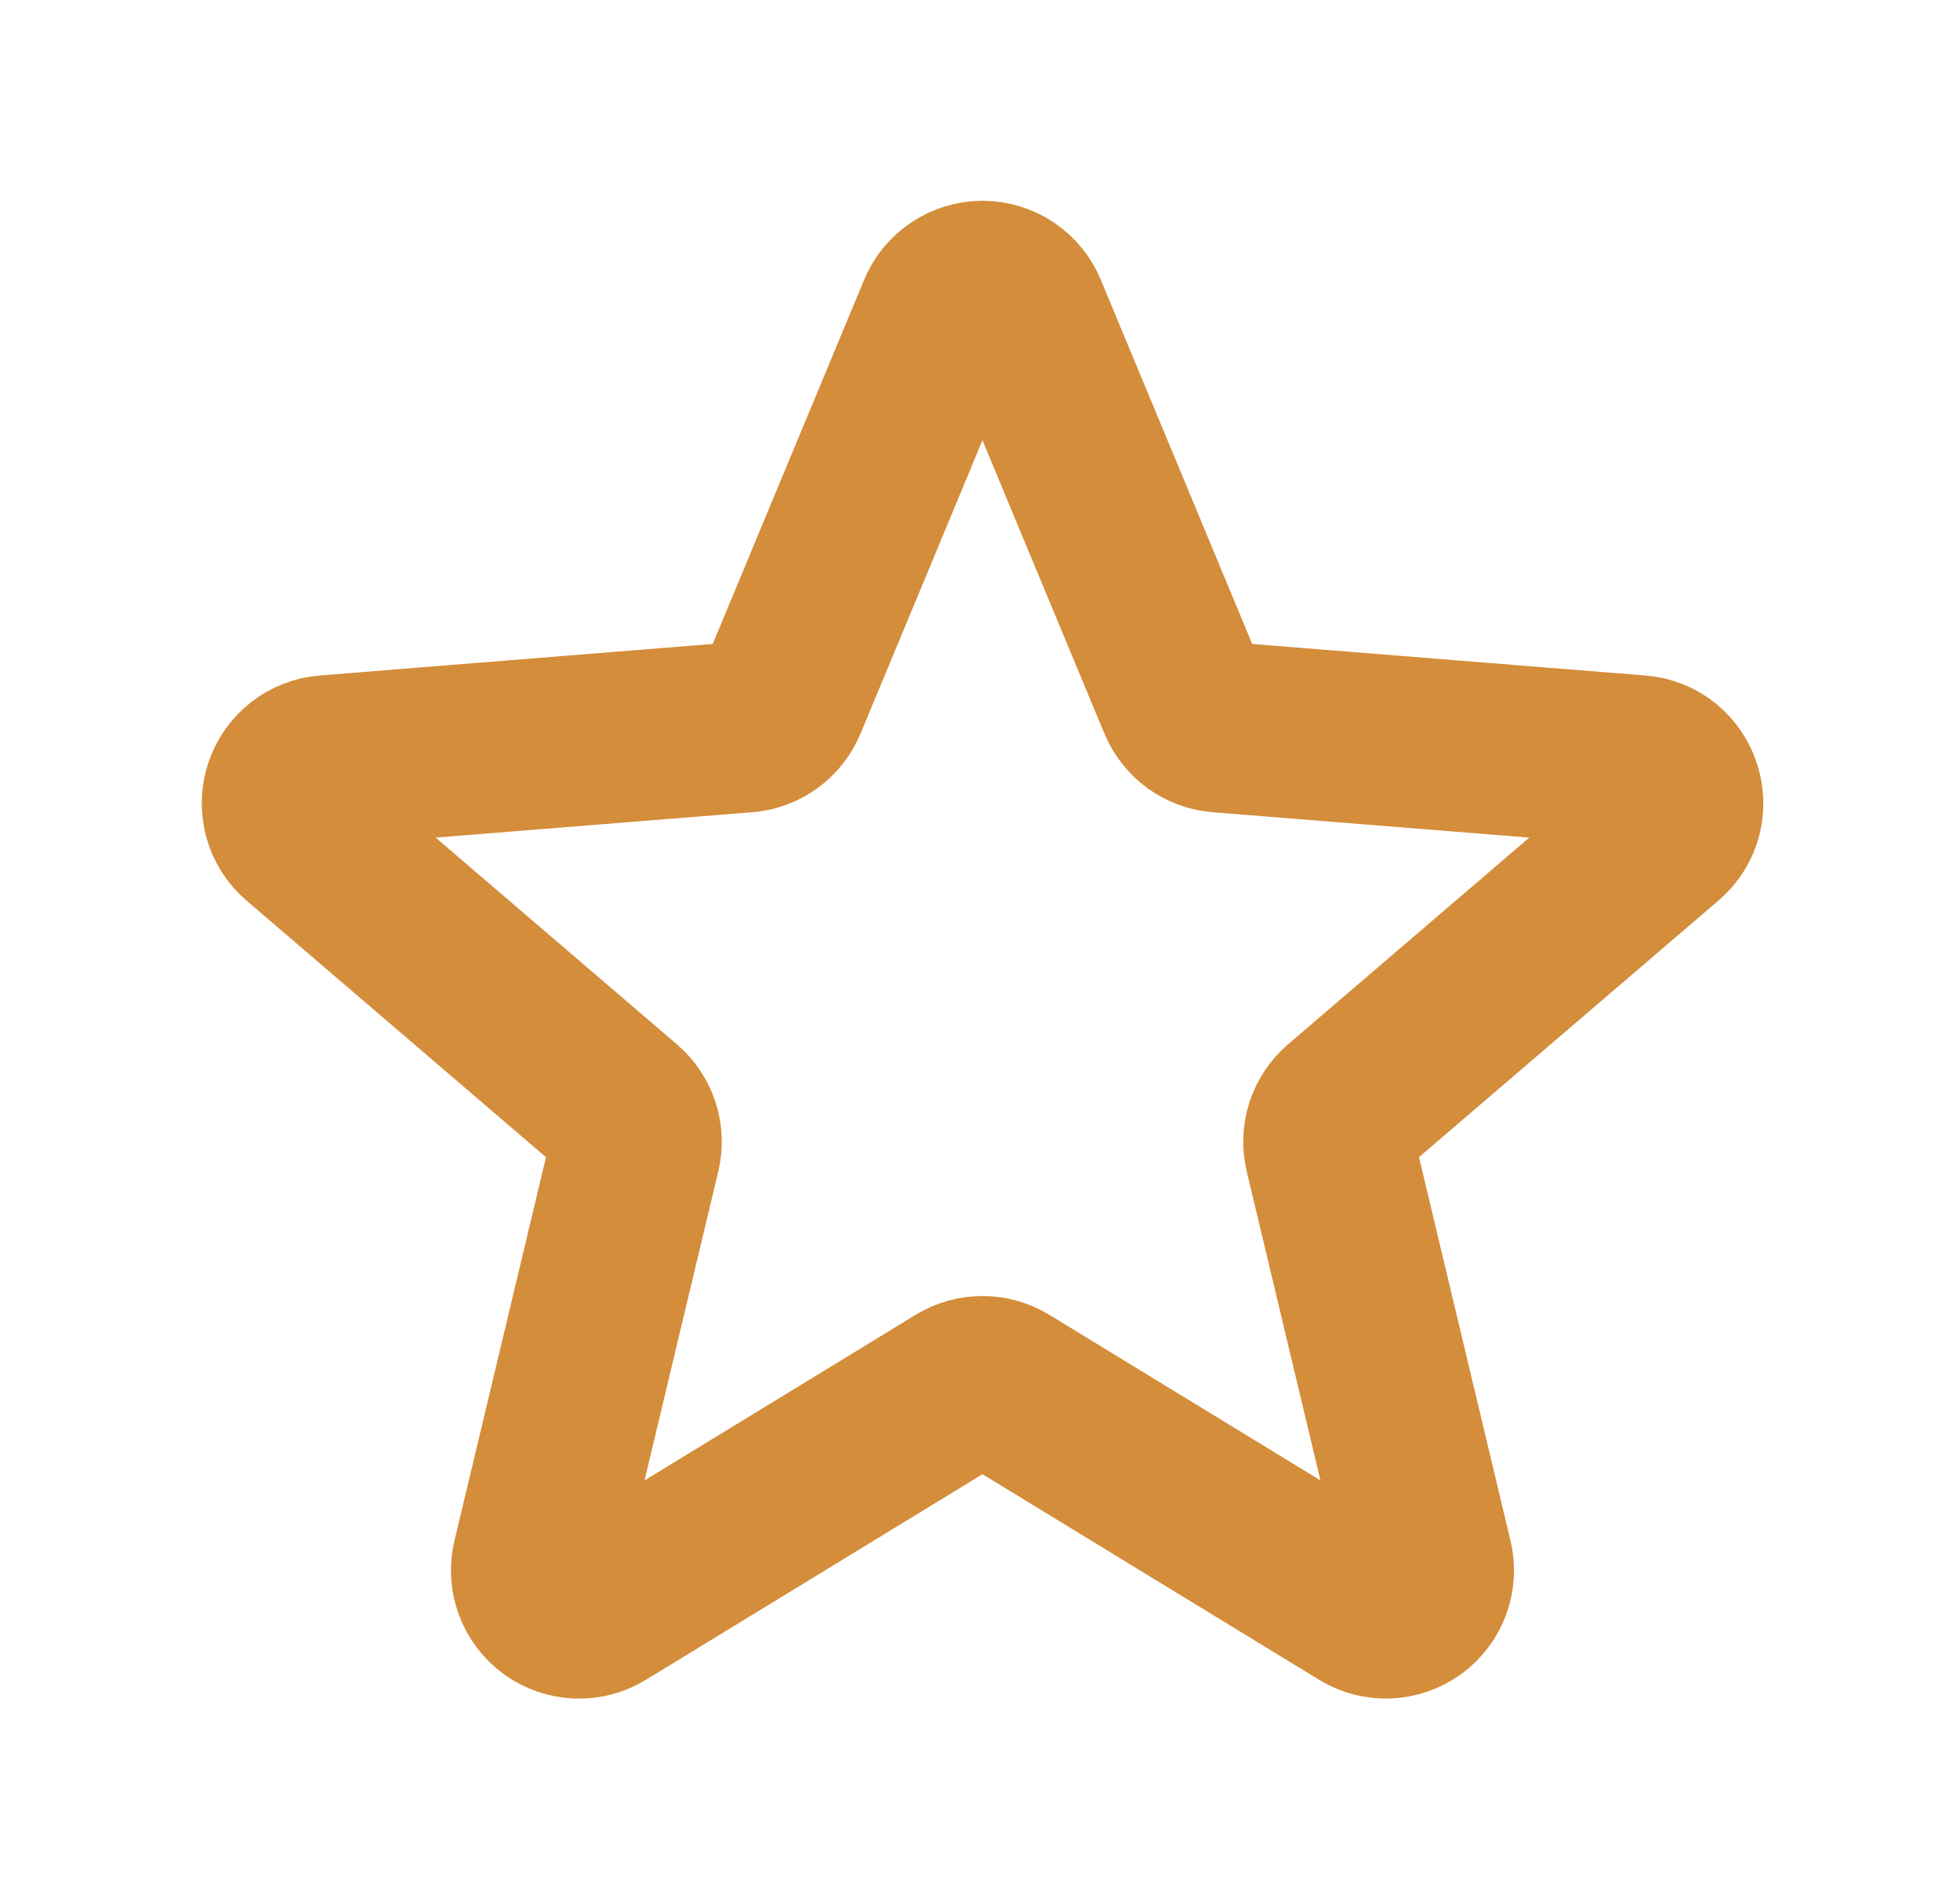 <svg width="27" height="26" viewBox="0 0 27 26" fill="none" xmlns="http://www.w3.org/2000/svg">
<path d="M12.99 4.308C13.034 4.2 13.11 4.108 13.207 4.043C13.303 3.978 13.418 3.943 13.534 3.943C13.651 3.943 13.765 3.978 13.862 4.043C13.959 4.108 14.034 4.2 14.078 4.308L16.301 9.655C16.343 9.755 16.412 9.842 16.499 9.906C16.587 9.969 16.69 10.008 16.798 10.016L22.572 10.479C23.093 10.521 23.305 11.172 22.907 11.512L18.509 15.281C18.427 15.351 18.366 15.443 18.332 15.546C18.298 15.648 18.294 15.758 18.319 15.864L19.663 21.498C19.69 21.611 19.683 21.729 19.643 21.838C19.602 21.947 19.531 22.042 19.437 22.11C19.343 22.178 19.23 22.217 19.114 22.222C18.998 22.227 18.883 22.197 18.784 22.136L13.841 19.117C13.748 19.061 13.642 19.031 13.534 19.031C13.426 19.031 13.32 19.061 13.228 19.117L8.284 22.137C8.185 22.198 8.07 22.227 7.954 22.223C7.838 22.218 7.726 22.18 7.632 22.111C7.538 22.043 7.466 21.948 7.426 21.839C7.385 21.73 7.378 21.612 7.405 21.499L8.75 15.864C8.775 15.758 8.77 15.648 8.737 15.546C8.703 15.443 8.642 15.351 8.559 15.281L4.161 11.512C4.073 11.437 4.009 11.337 3.978 11.225C3.947 11.113 3.949 10.994 3.985 10.884C4.021 10.773 4.089 10.676 4.18 10.604C4.271 10.532 4.381 10.488 4.497 10.479L10.27 10.016C10.378 10.008 10.482 9.969 10.569 9.906C10.657 9.842 10.725 9.755 10.767 9.655L12.99 4.308Z" stroke="#D48D3B" stroke-width="2.354" stroke-linecap="round" stroke-linejoin="round"/>
</svg>
